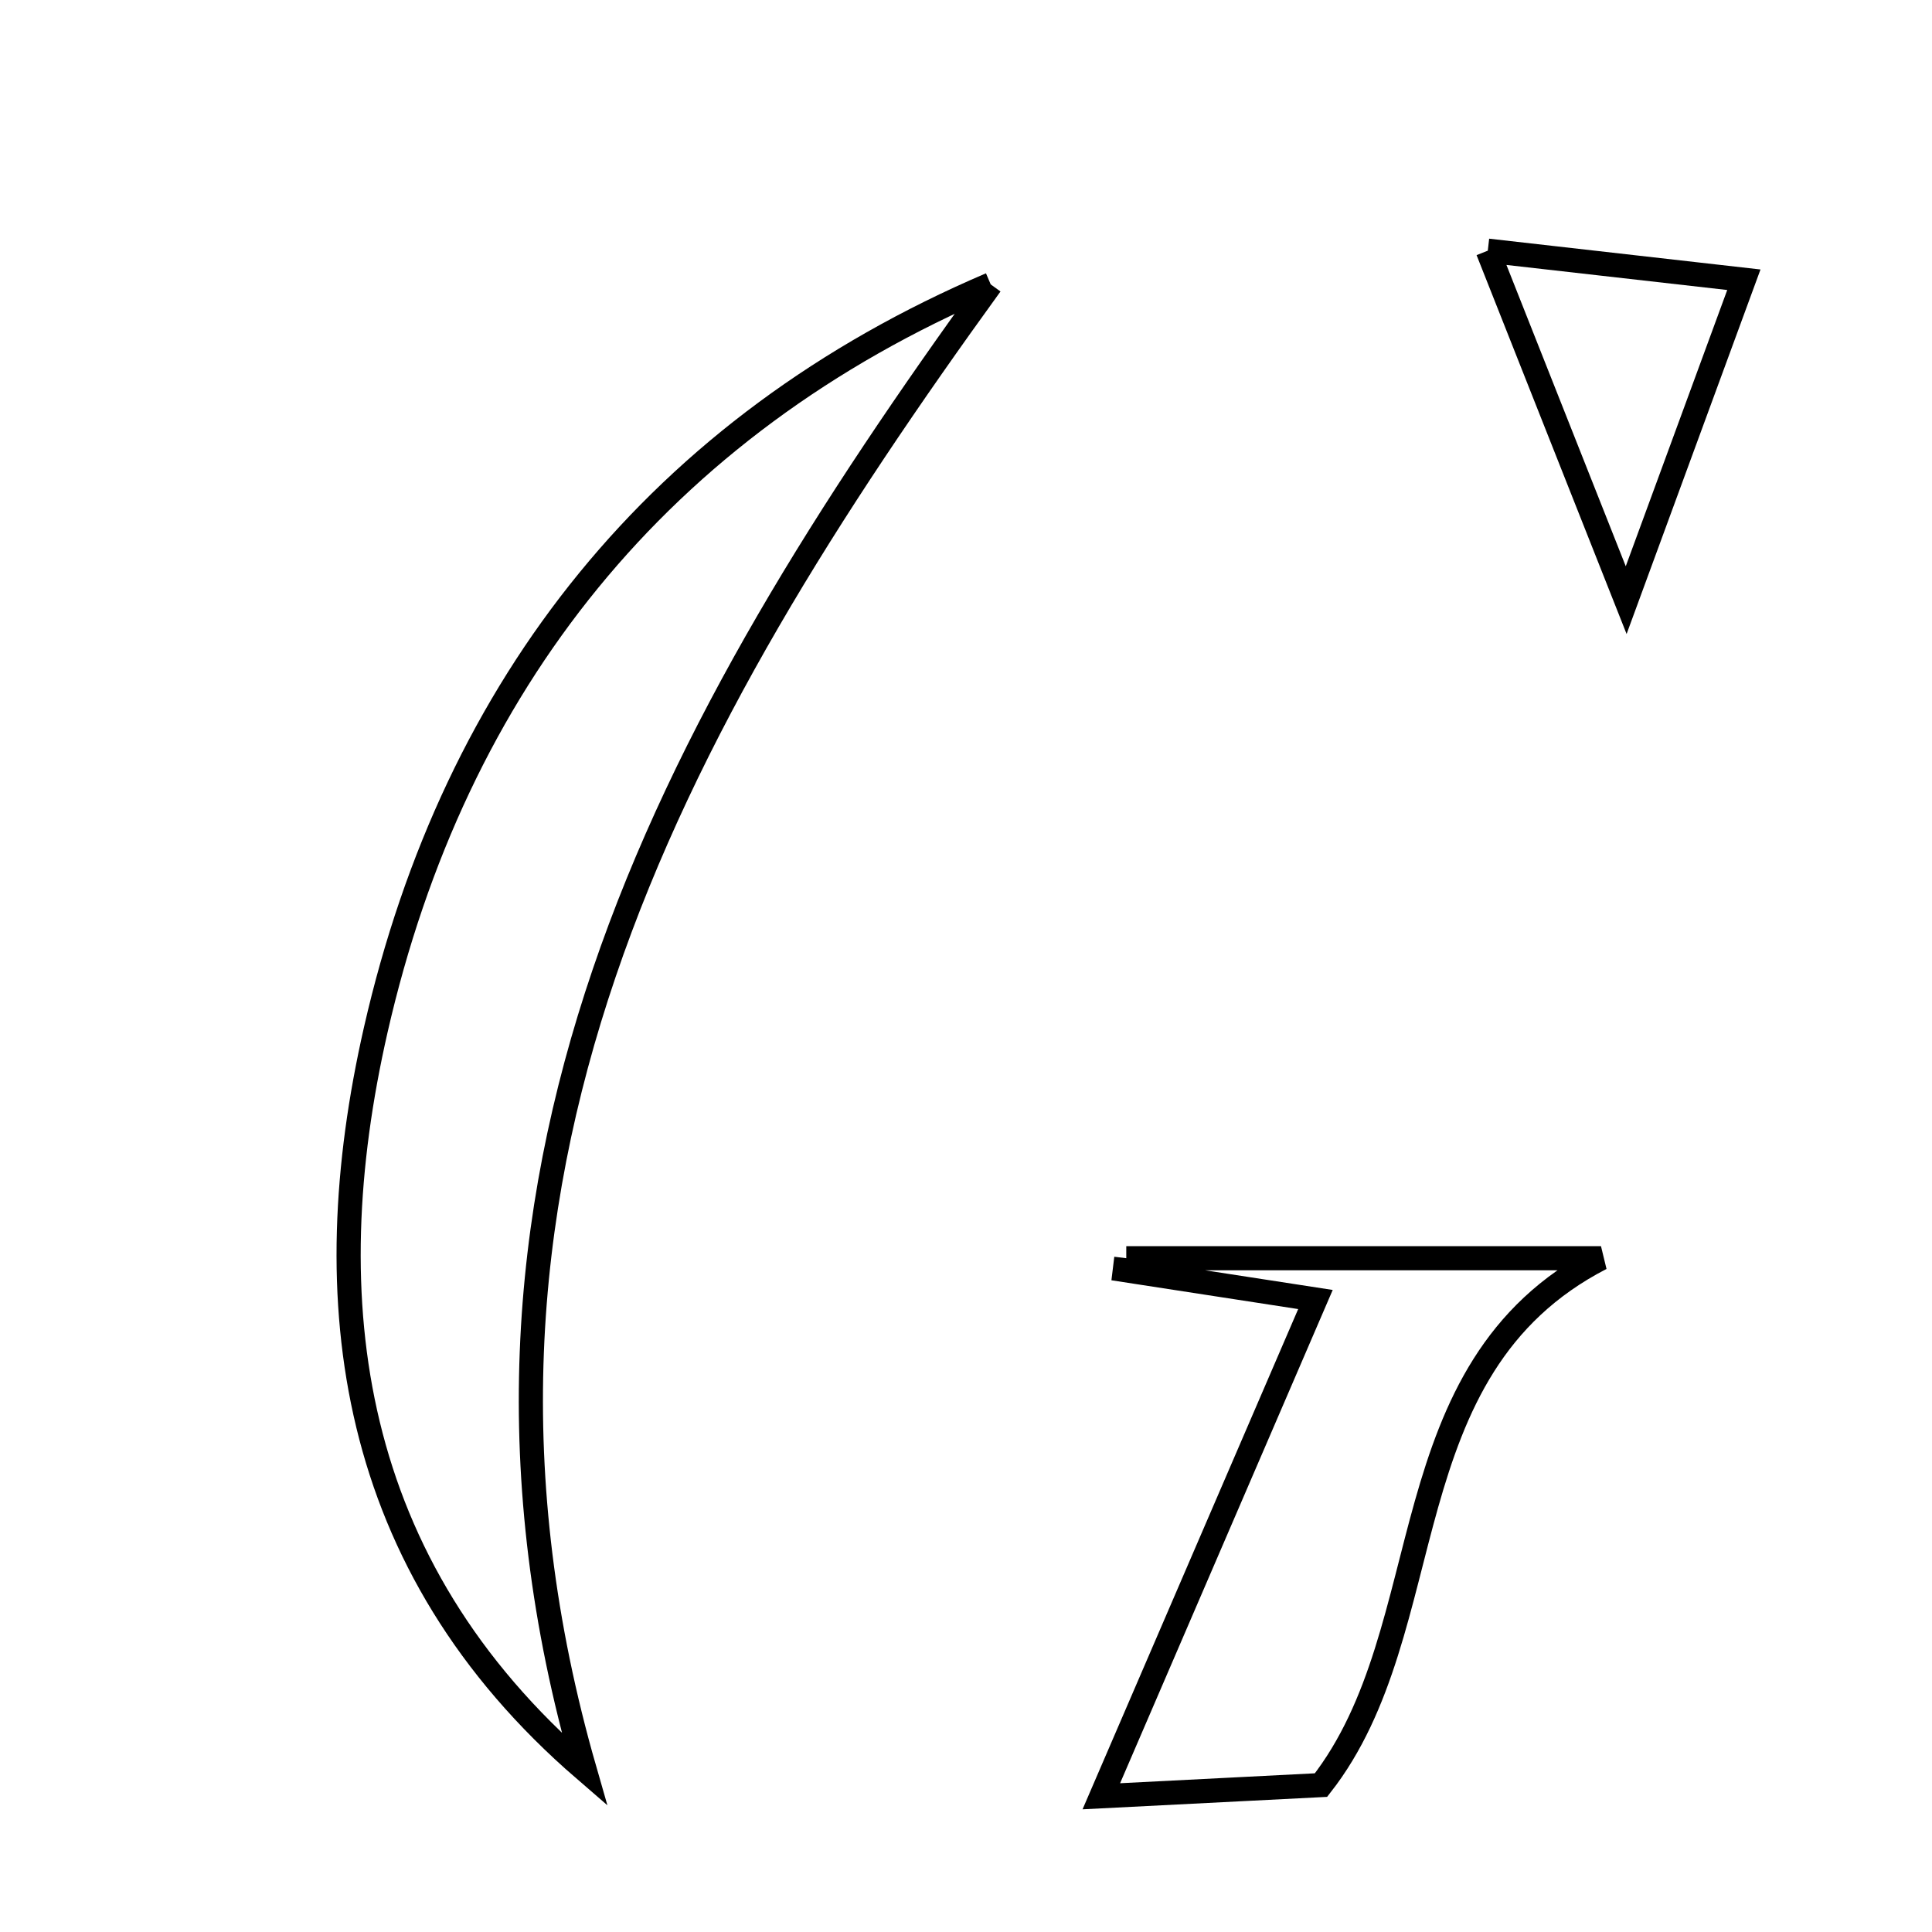 <svg xmlns="http://www.w3.org/2000/svg" viewBox="0.0 0.0 24.0 24.0" height="200px" width="200px"><path fill="none" stroke="black" stroke-width=".3" stroke-opacity="1.0"  filling="0" d="M18.482 3.114 C19.252 3.201 20.352 3.326 21.663 3.475 C21.2 4.737 20.722 6.037 20.201 7.455 C19.574 5.87 19.012 4.452 18.482 3.114"></path>
<path fill="none" stroke="black" stroke-width=".3" stroke-opacity="1.0"  filling="0" d="M12.307 3.533 C8.323 9.036 5.167 14.697 7.262 21.983 C4.317 19.439 3.899 16.166 4.668 12.792 C5.649 8.492 8.196 5.29 12.307 3.533"></path>
<path fill="none" stroke="black" stroke-width=".3" stroke-opacity="1.0"  filling="0" d="M13.991 15.63 C15.964 15.63 17.937 15.63 19.888 15.63 C17.216 17.007 17.938 20.223 16.41 22.175 C15.363 22.228 14.355 22.28 13.681 22.314 C14.5 20.415 15.37 18.396 16.341 16.143 C15.304 15.983 14.639 15.881 13.973 15.778 C13.979 15.729 13.985 15.679 13.991 15.63"></path></svg>